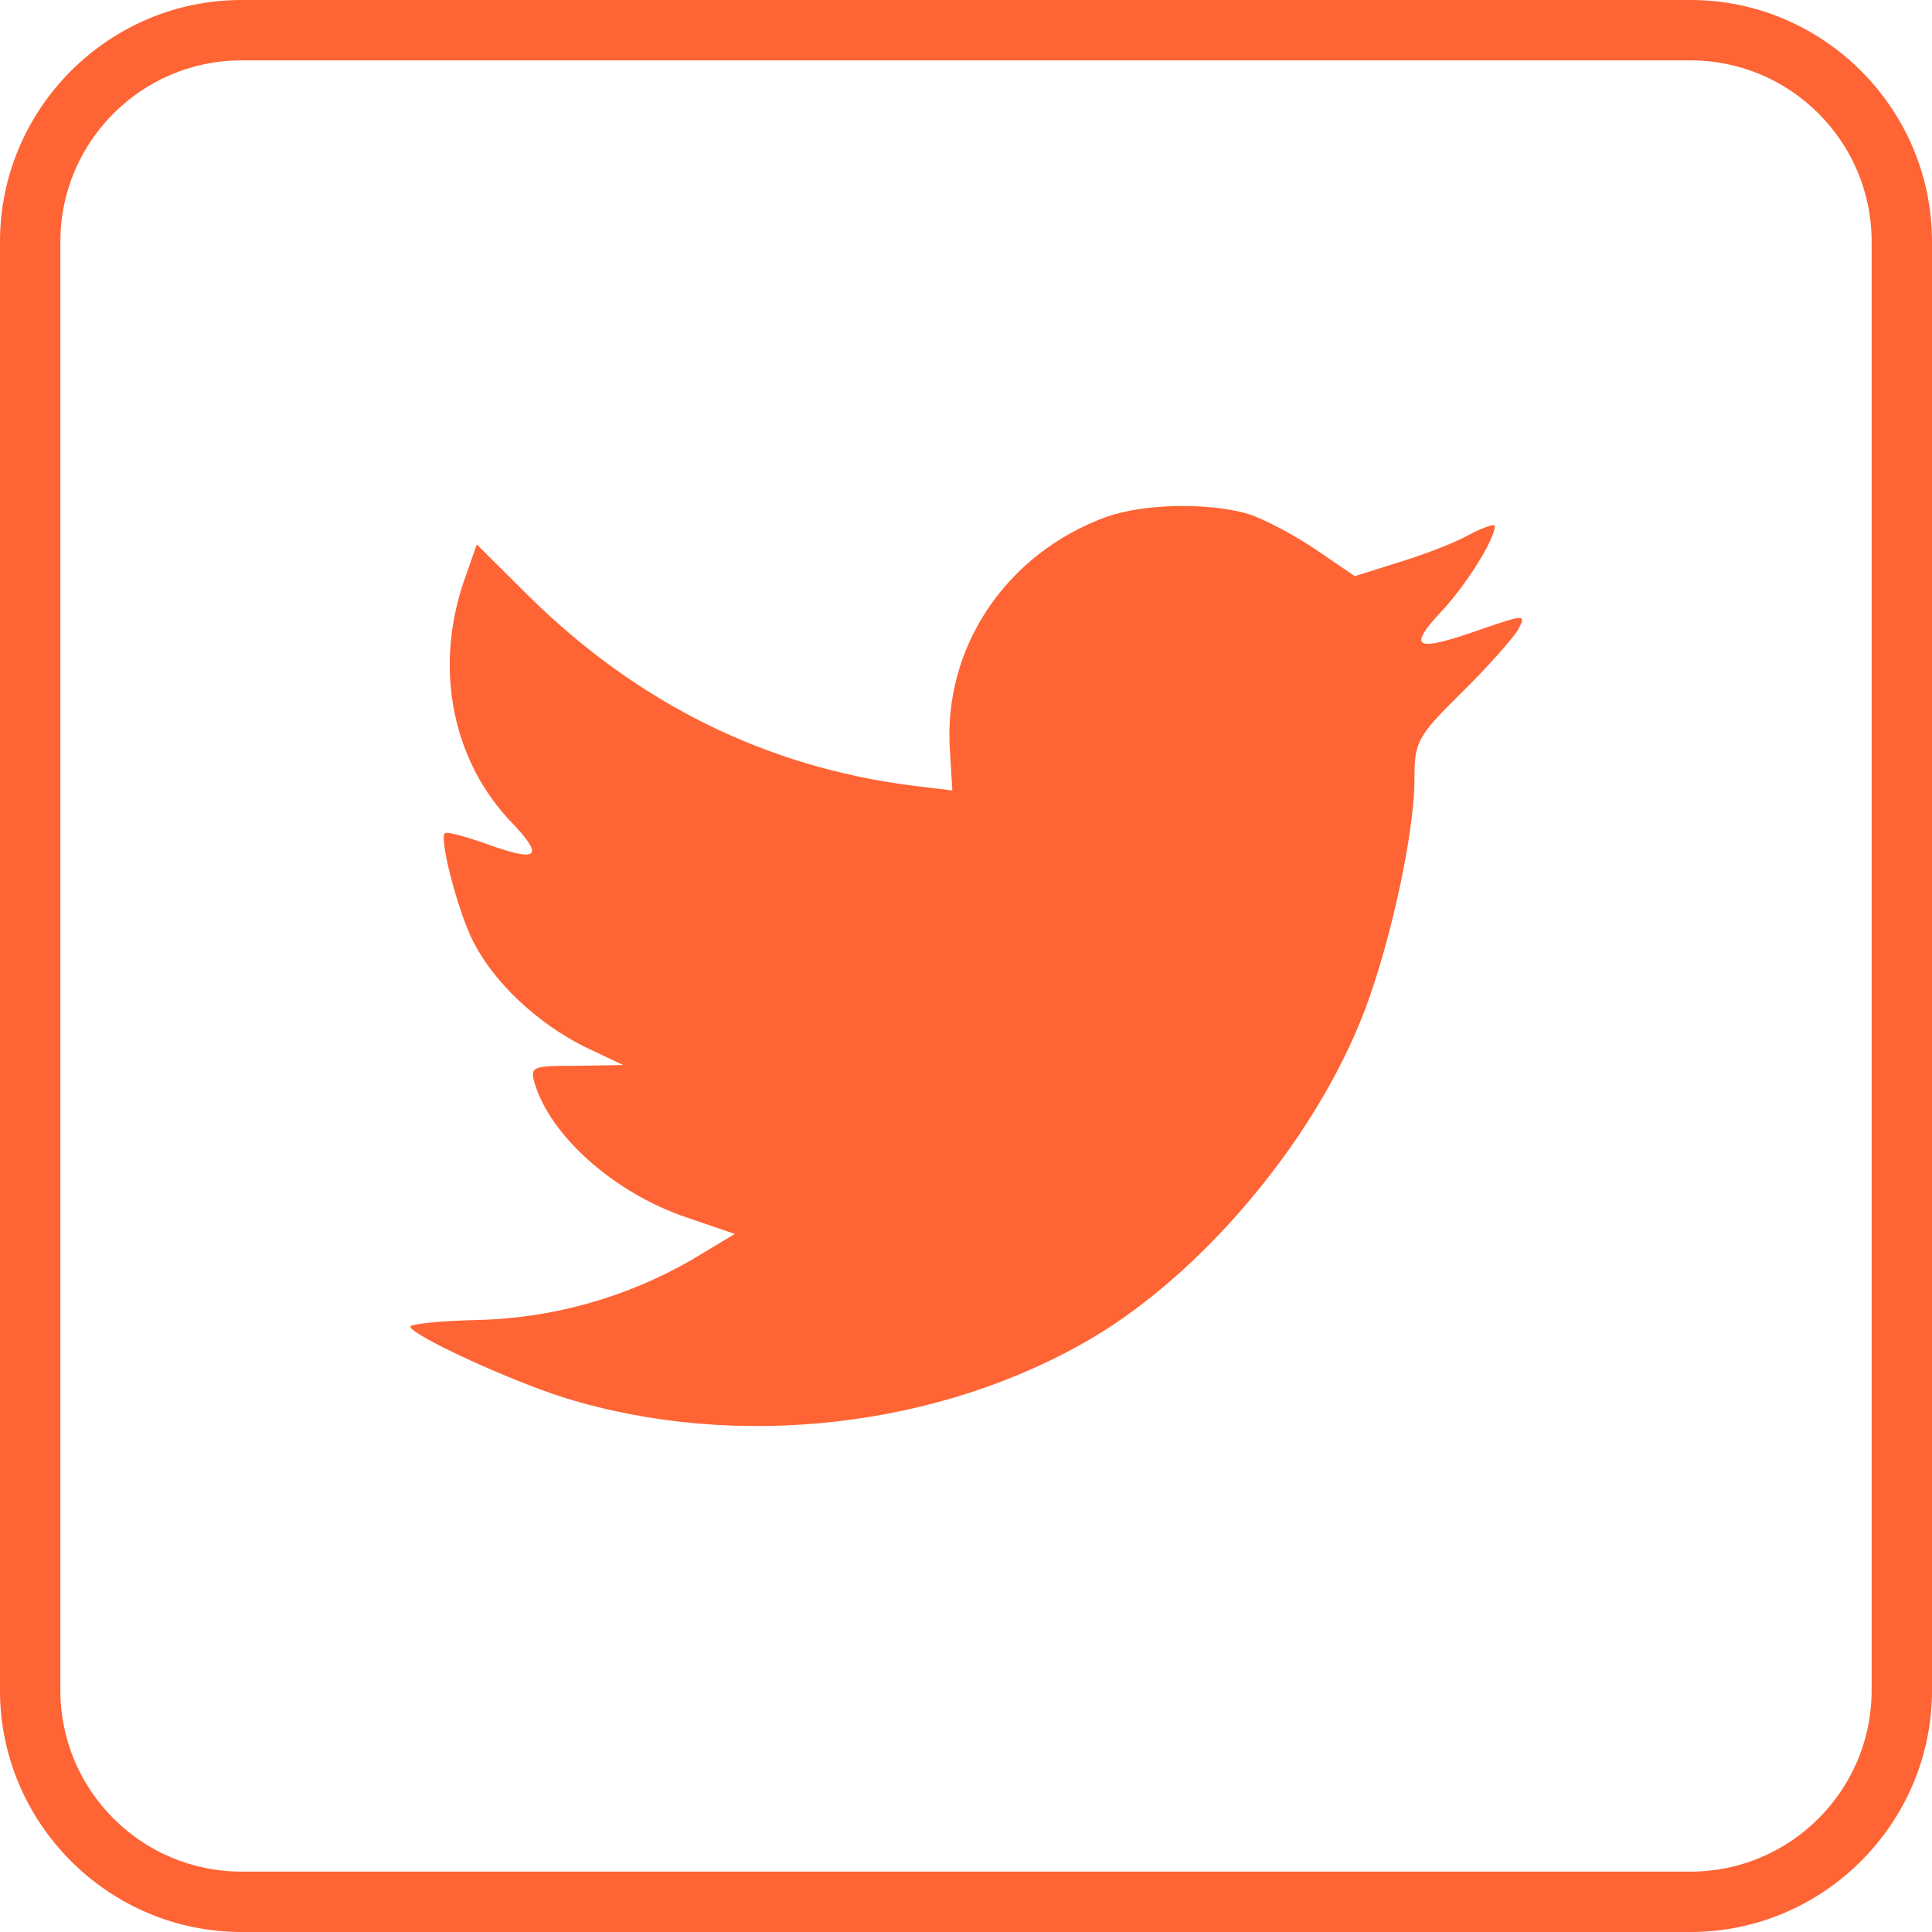 <svg width="500" height="500" viewBox="0 0 500 500" fill="none" xmlns="http://www.w3.org/2000/svg">
<g clip-path="url(#clip0_670_37)">
<path d="M437.5 15.625C463.344 15.625 484.375 36.656 484.375 62.5V437.5C484.375 463.344 463.344 484.375 437.5 484.375H62.5C36.656 484.375 15.625 463.344 15.625 437.5V62.5C15.625 36.656 36.656 15.625 62.5 15.625H437.5ZM437.5 0H62.5C28.125 0 0 28.125 0 62.5V437.5C0 471.875 28.125 500 62.5 500H437.5C471.875 500 500 471.875 500 437.5V62.5C500 28.125 471.875 0 437.5 0Z" fill="#FF6435"/>
<path d="M286.375 133.75C260.391 143.203 243.969 167.593 245.844 194.281L246.469 204.578L236.078 203.312C198.25 198.484 165.188 182.093 137.125 154.547L123.391 140.89L119.859 150.984C112.375 173.468 117.156 197.234 132.75 213.203C141.063 222.031 139.188 223.297 124.859 218.031C119.875 216.359 115.5 215.093 115.094 215.718C113.641 217.203 118.625 236.312 122.578 243.89C127.984 254.406 139 264.687 151.063 270.797L161.25 275.625L149.203 275.828C137.562 275.828 137.156 276.031 138.406 280.468C142.562 294.125 158.984 308.64 177.281 314.937L190.172 319.343L178.953 326.078C161.982 335.862 142.819 341.209 123.234 341.625C113.875 341.828 106.188 342.672 106.188 343.312C106.188 345.406 131.563 357.172 146.313 361.812C190.594 375.468 243.187 369.578 282.687 346.25C310.75 329.64 338.813 296.64 351.922 264.687C359 247.672 366.062 216.562 366.062 201.656C366.062 191.984 366.687 190.718 378.328 179.172C385.187 172.453 391.625 165.093 392.875 162.984C394.953 158.984 394.734 158.984 384.141 162.562C366.469 168.875 363.969 168.031 372.719 158.578C379.156 151.859 386.859 139.656 386.859 136.093C386.859 135.468 383.75 136.515 380.203 138.406C376.469 140.515 368.156 143.672 361.906 145.547L350.625 149.109L340.438 142.172C334.828 138.39 326.938 134.187 322.766 132.922C312.156 129.968 295.937 130.39 286.375 133.75Z" fill="#FF6435"/>
</g>
<defs>
<clipPath id="clip0_670_37">
<rect width="500" height="500" fill="white"/>
</clipPath>
</defs>
</svg>
